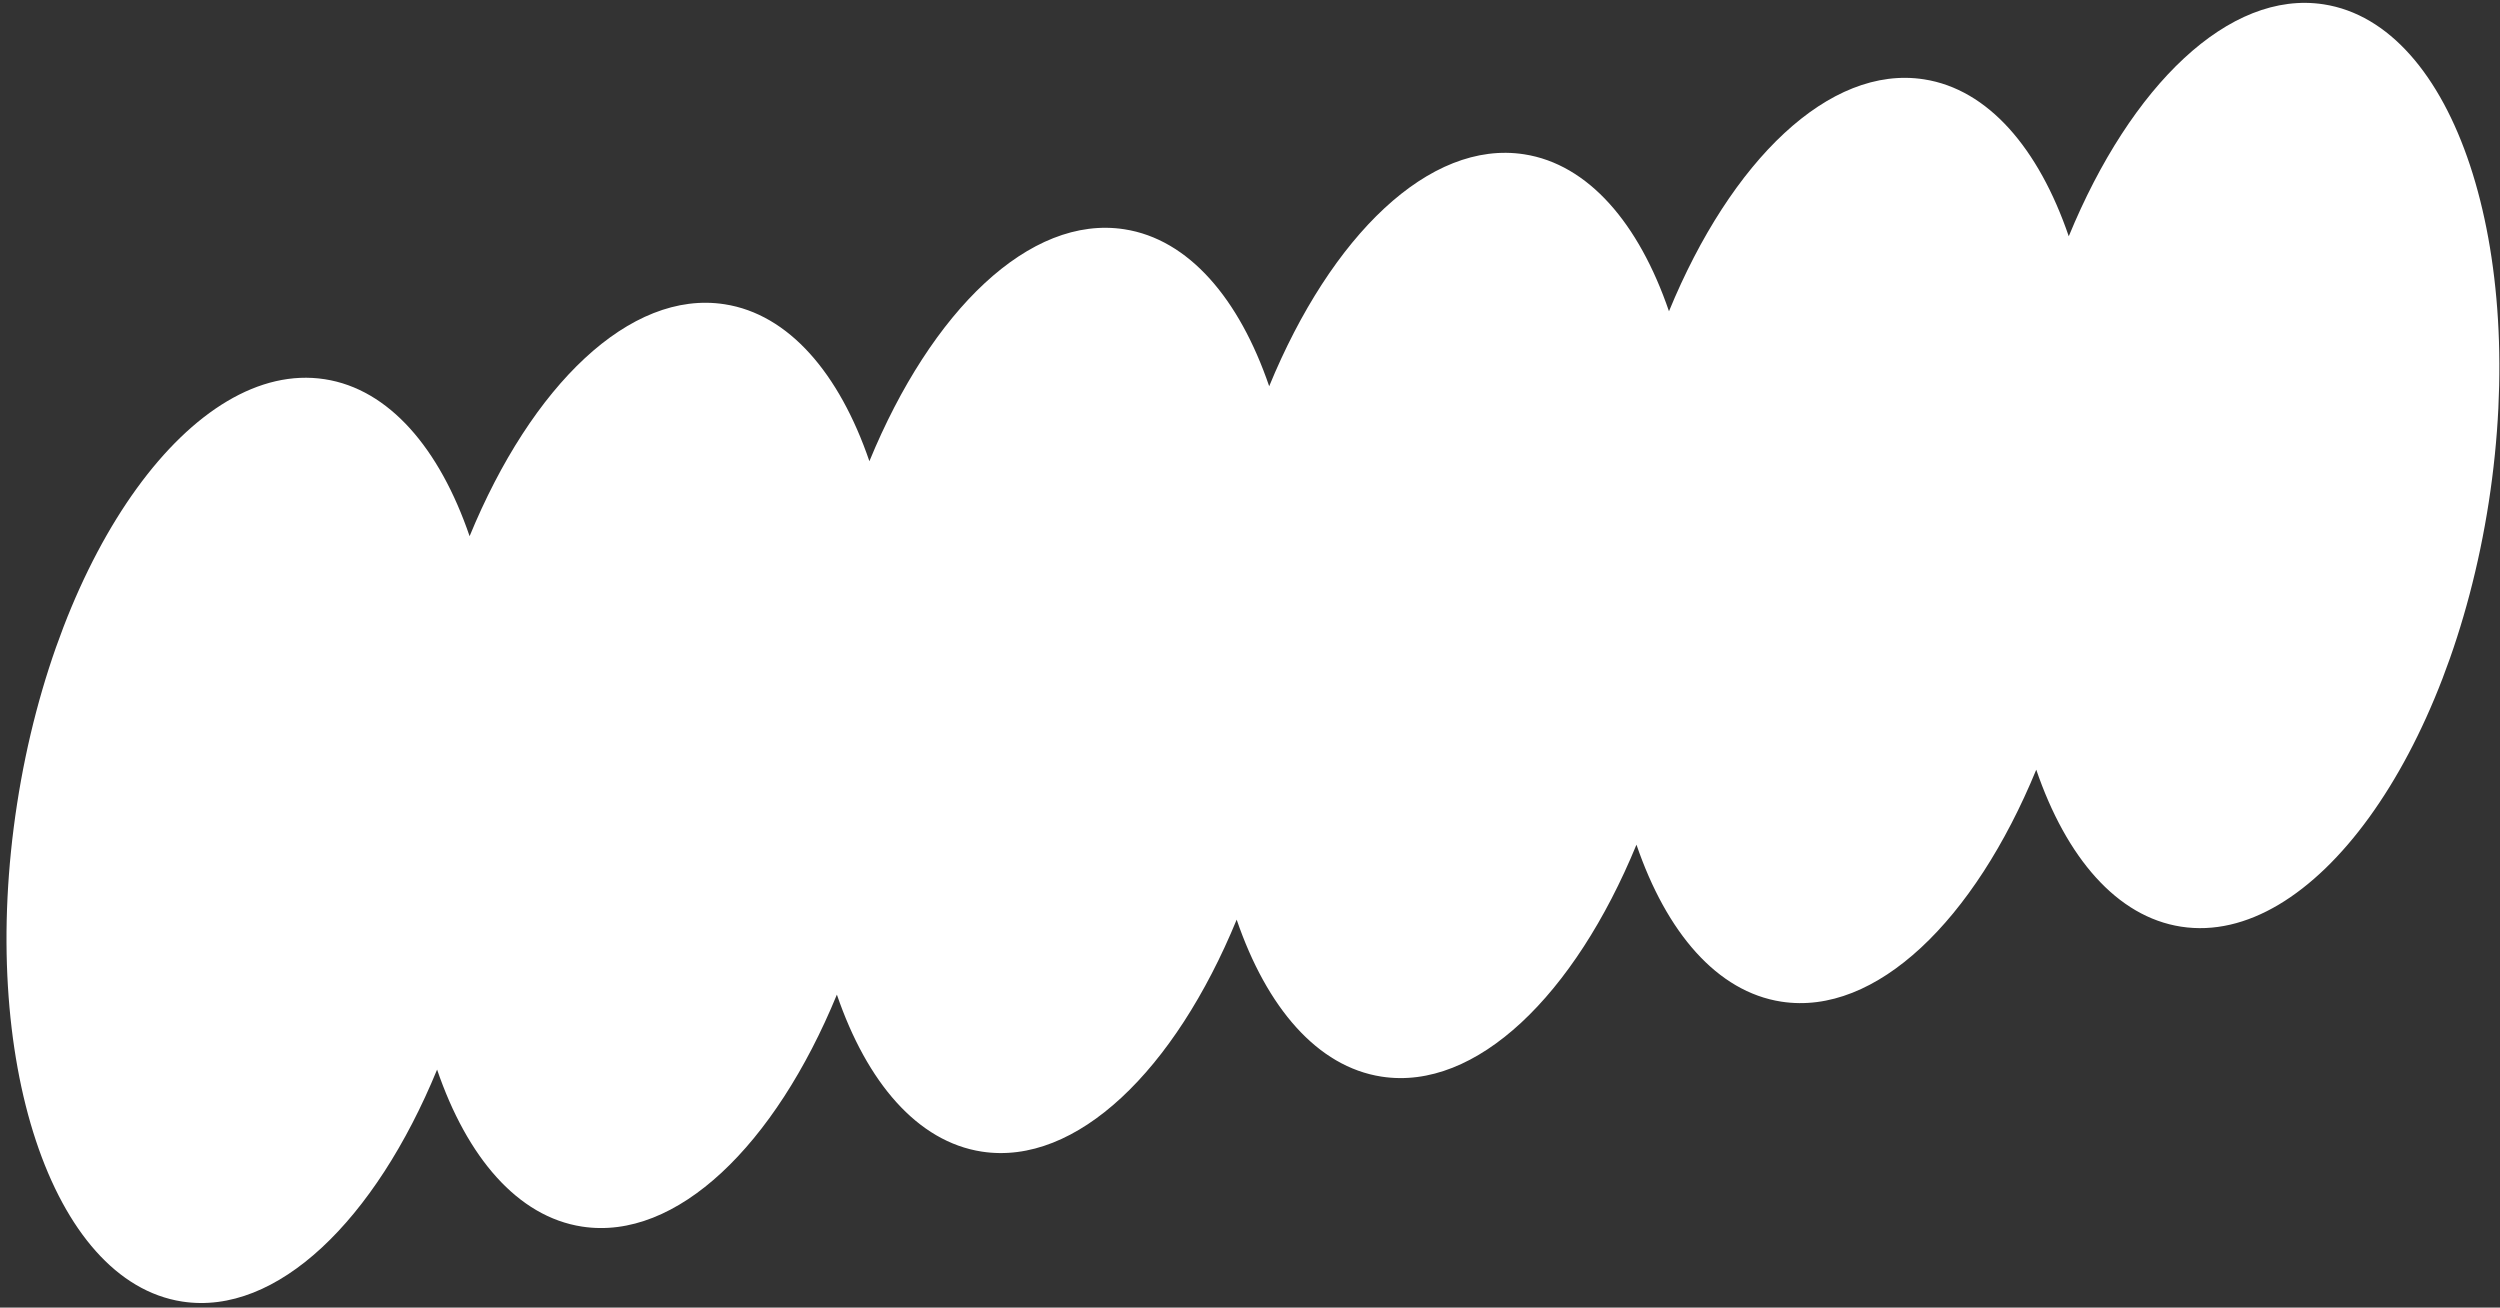 <svg width="369" height="193" viewBox="0 0 369 193" fill="none" xmlns="http://www.w3.org/2000/svg">
<rect x="0" y="0" width="369" height="193" fill="#333333" stroke="none"/>
<path d="M342.976 0.64C329.024 -1.516 314.505 12.616 305.35 34.876C300.912 21.904 293.454 13.173 283.967 11.707C270.015 9.55 255.496 23.683 246.341 45.943C241.903 32.971 234.445 24.239 224.958 22.773C211.006 20.616 196.487 34.749 187.332 57.009C182.894 44.037 175.436 35.306 165.949 33.839C151.997 31.683 137.478 45.815 128.323 68.076C123.885 55.104 116.427 46.372 106.94 44.906C92.988 42.749 78.469 56.882 69.314 79.142C64.876 66.17 57.418 57.439 47.931 55.972C28.668 52.995 8.332 81.05 2.521 118.648C-3.291 156.247 7.626 189.132 26.89 192.109C40.841 194.266 55.36 180.133 64.515 157.873C68.953 170.845 76.411 179.577 85.898 181.043C99.85 183.199 114.369 169.067 123.524 146.807C127.962 159.779 135.42 168.51 144.907 169.977C158.859 172.133 173.378 158.001 182.533 135.74C186.971 148.712 194.429 157.444 203.916 158.91C217.868 161.067 232.387 146.934 241.542 124.674C245.98 137.646 253.438 146.377 262.925 147.844C276.877 150 291.396 135.868 300.551 113.607C304.989 126.579 312.447 135.311 321.934 136.777C341.198 139.755 361.533 111.7 367.345 74.101C373.156 36.503 362.258 3.62 342.976 0.64Z" fill="white"/>
</svg>
